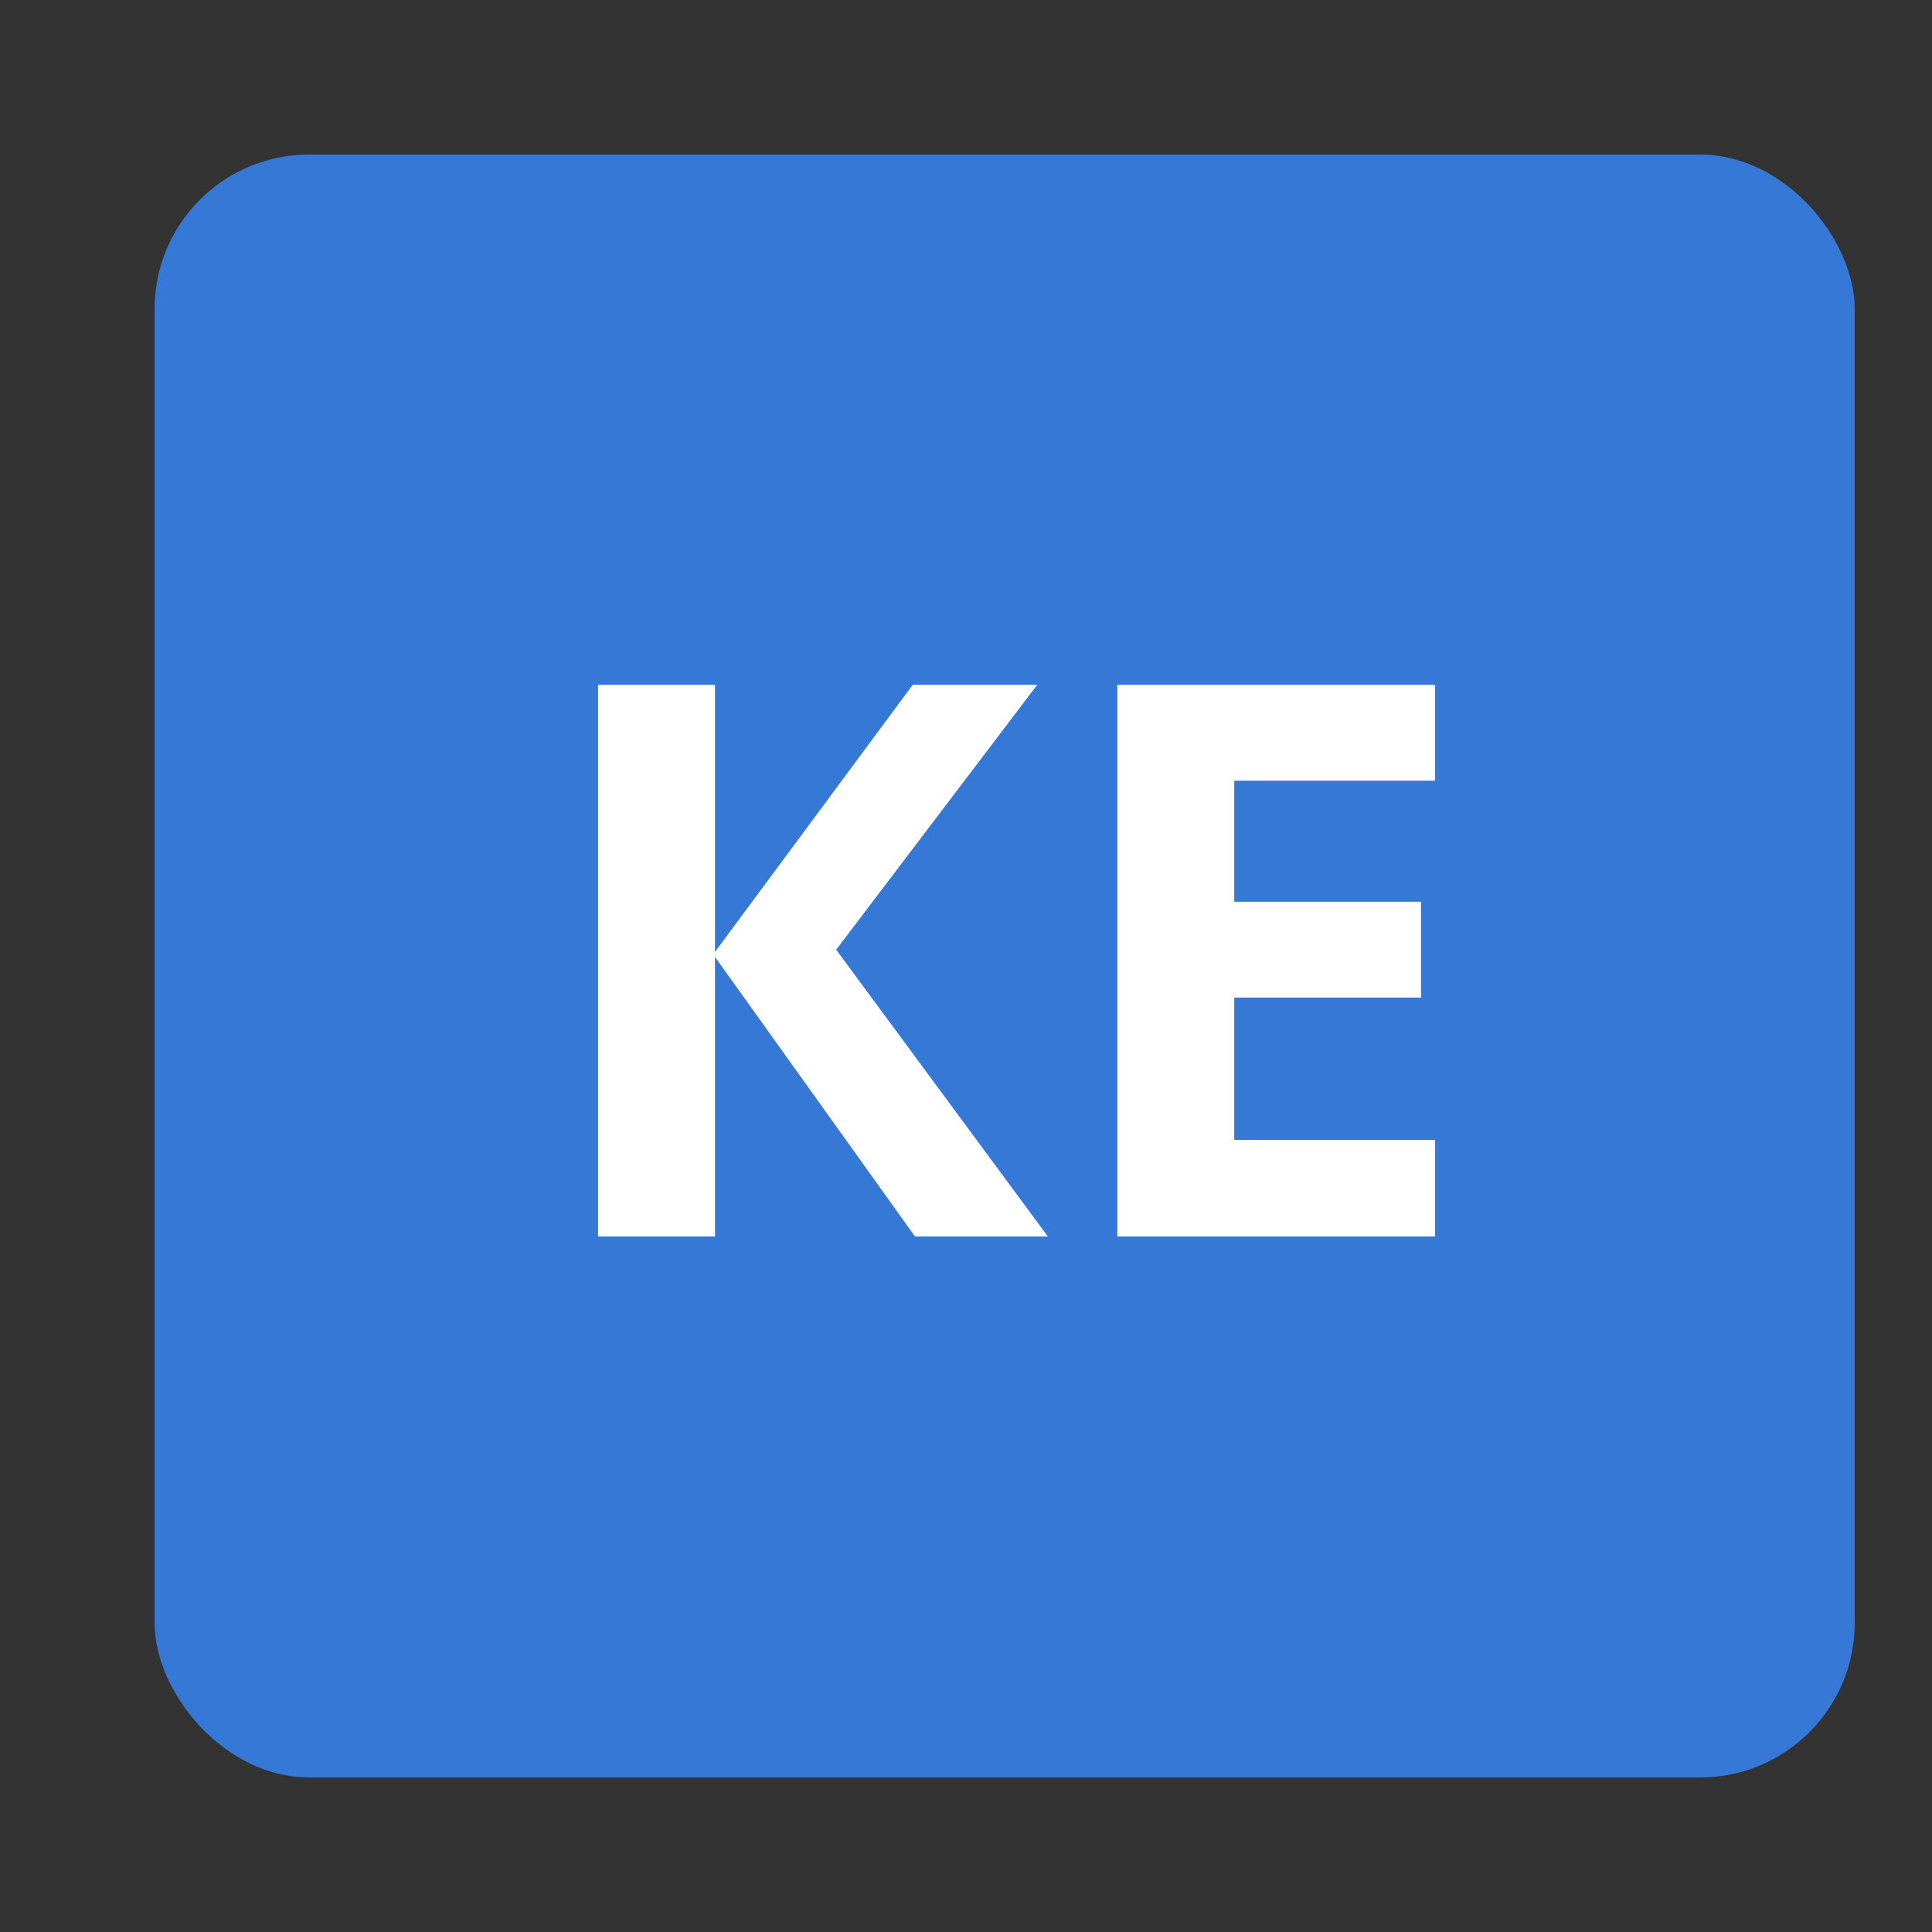 <?xml version="1.0" encoding="UTF-8"?>
<svg width="25px" height="25px" viewBox="0 0 25 25" version="1.1" xmlns="http://www.w3.org/2000/svg" xmlns:xlink="http://www.w3.org/1999/xlink">
    <rect x="0" y="0" width="25" height="25" fill="#333333" stroke="none"/>
    <!-- Generator: Sketch 58 (84663) - https://sketch.com -->
    <title>Artboard Copy 16</title>
    <desc>Created with Sketch.</desc>
    <g id="Artboard-Copy-16" stroke="none" stroke-width="1" fill="none" fill-rule="evenodd">
        <g id="KE" transform="translate(2, 2)">
            <rect id="Rectangle" fill="#3578D5" x="0" y="0" width="22" height="21" rx="2"></rect>
            <path d="M11.559,14 L9.84,14 L7.252,10.382 L7.252,14 L5.739,14 L5.739,6.861 L7.252,6.861 L7.252,10.318 L9.811,6.861 L11.422,6.861 L8.82,10.289 L11.559,14 Z M16.569,14 L12.458,14 L12.458,6.861 L16.569,6.861 L16.569,8.102 L13.971,8.102 L13.971,9.669 L16.388,9.669 L16.388,10.909 L13.971,10.909 L13.971,12.75 L16.569,12.75 L16.569,14 Z" id="КЕ" fill="#FFFFFF" fill-rule="nonzero"></path>
        </g>
    </g>
</svg>